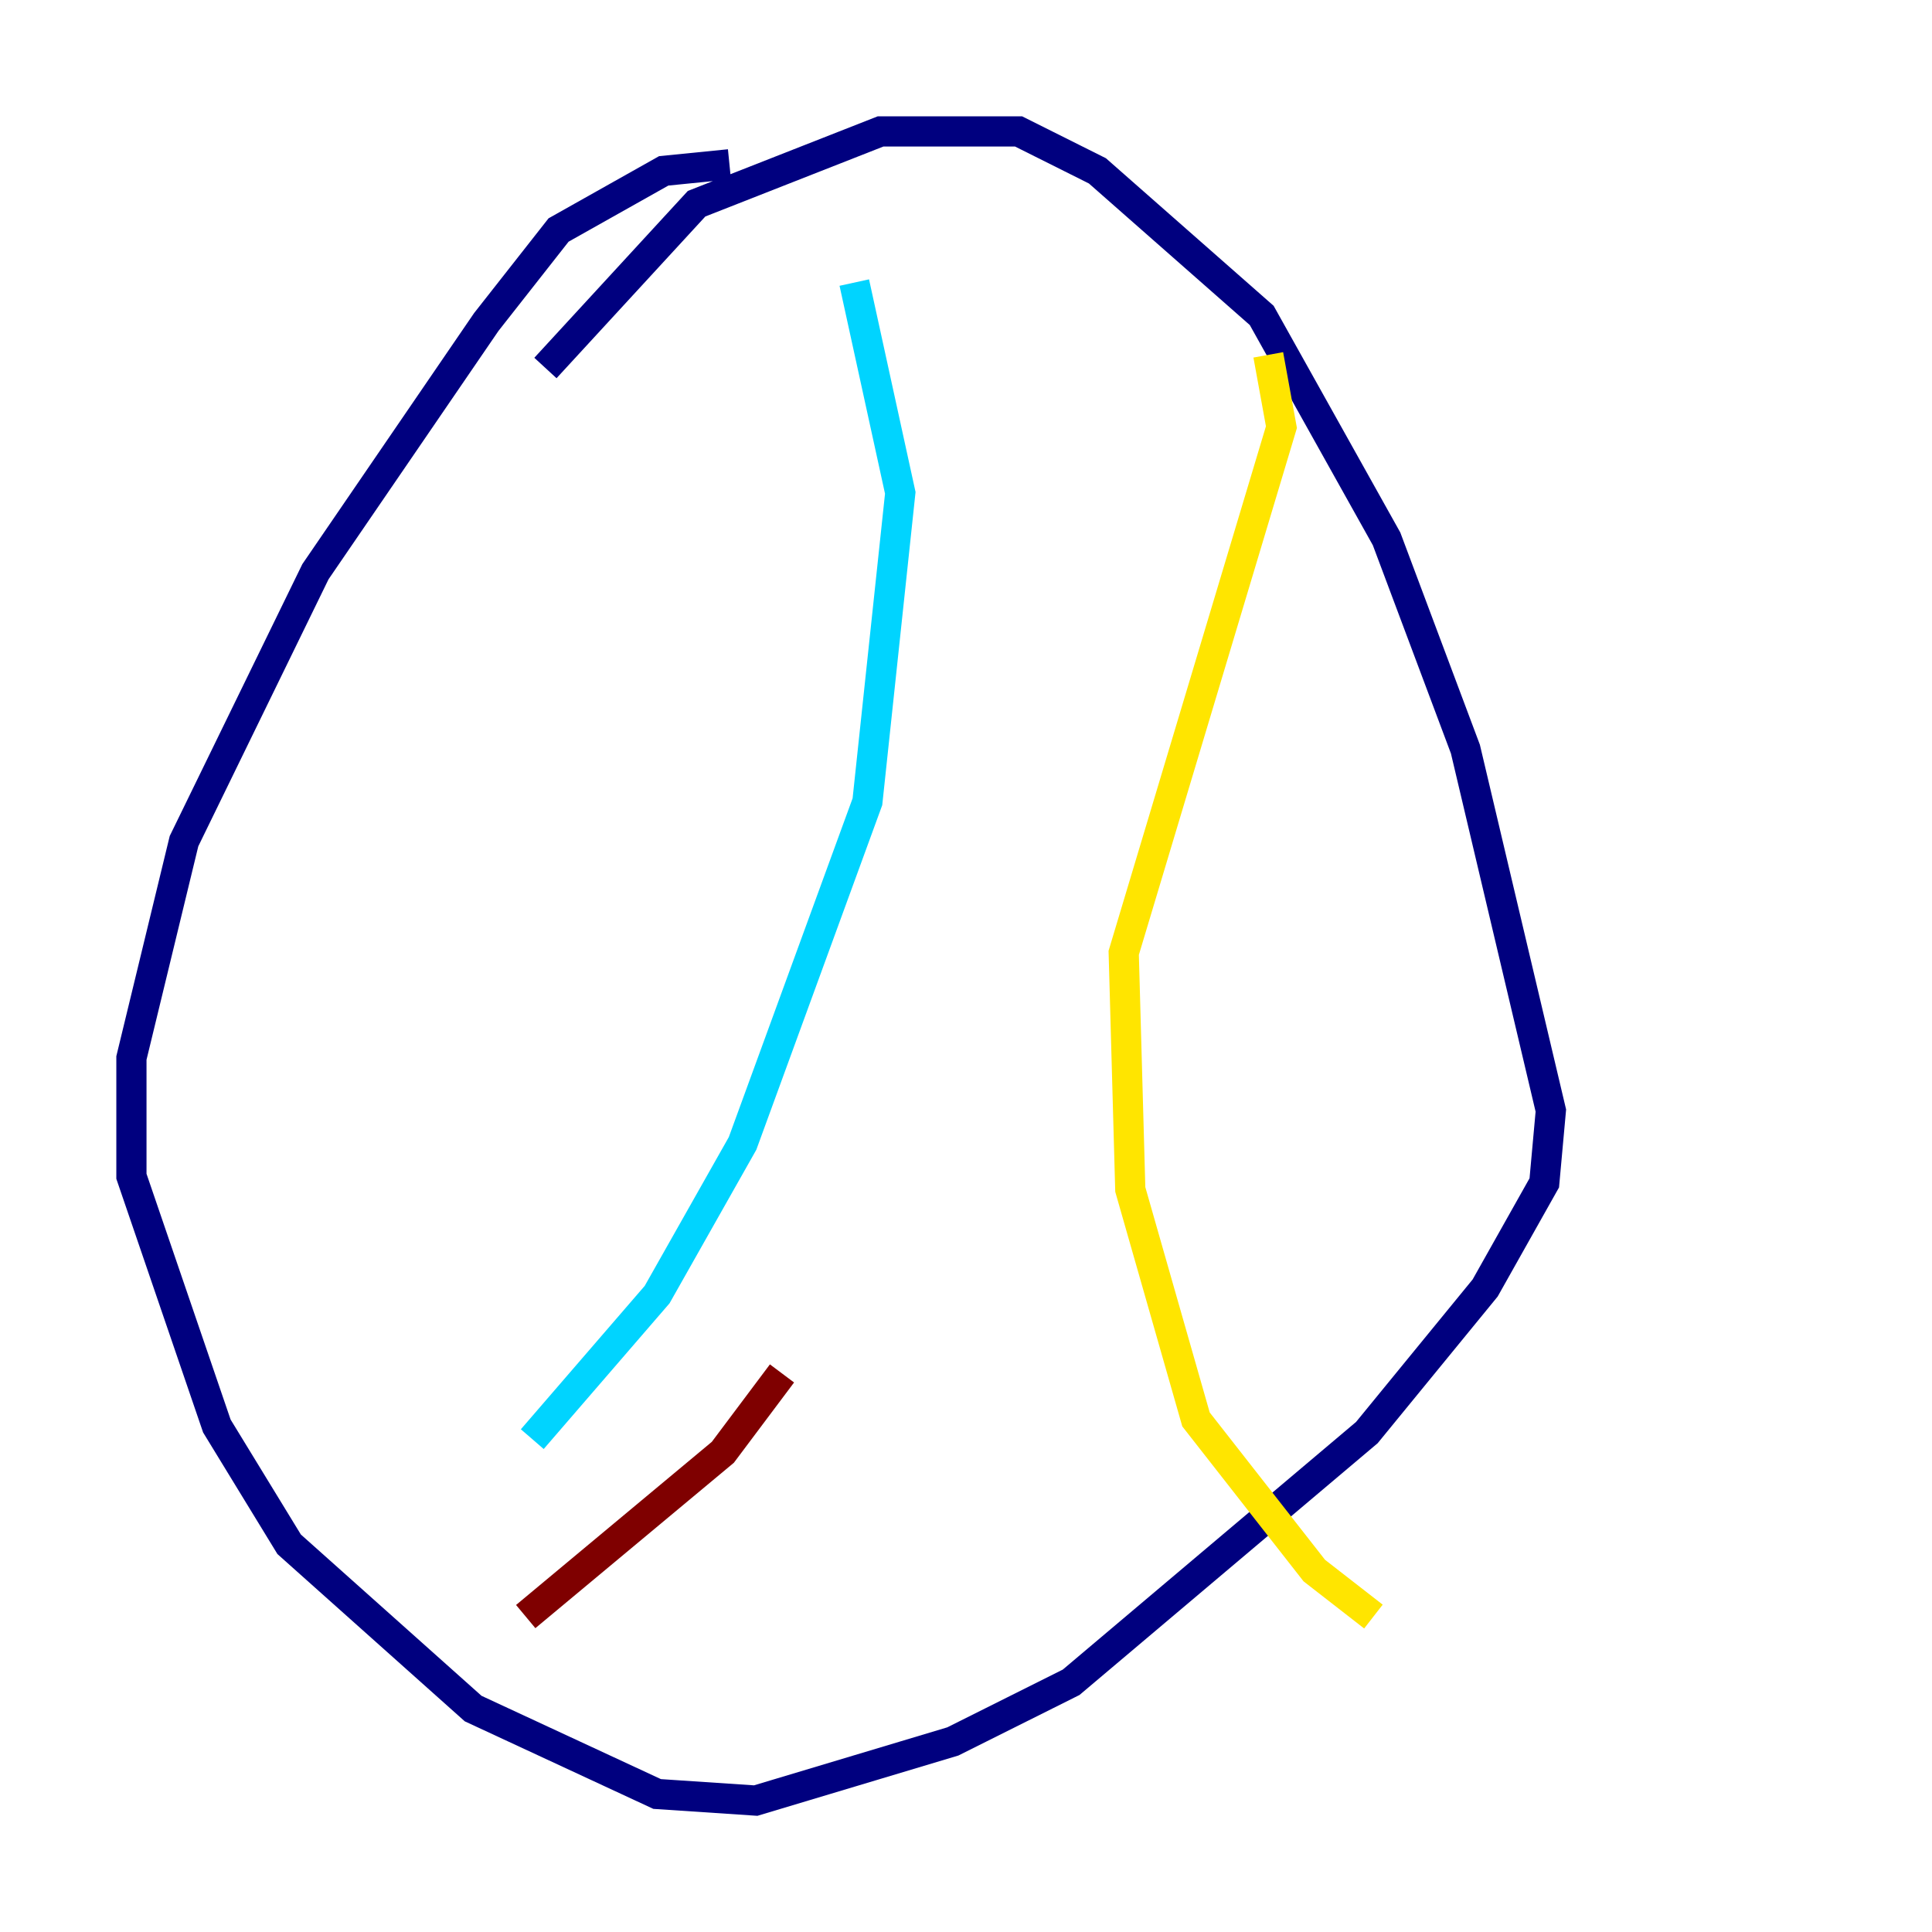 <?xml version="1.0" encoding="utf-8" ?>
<svg baseProfile="tiny" height="128" version="1.2" viewBox="0,0,128,128" width="128" xmlns="http://www.w3.org/2000/svg" xmlns:ev="http://www.w3.org/2001/xml-events" xmlns:xlink="http://www.w3.org/1999/xlink"><defs /><polyline fill="none" points="48.327,10.884 43.973,11.32 37.007,15.238 32.218,21.333 20.898,37.878 12.191,55.728 8.707,70.095 8.707,77.932 14.367,94.476 19.157,102.313 31.347,113.197 43.537,118.857 50.068,119.293 63.129,115.374 70.966,111.456 90.558,94.912 98.395,85.333 102.313,78.367 102.748,73.578 97.088,49.633 91.864,35.701 83.592,20.898 72.707,11.32 67.483,8.707 58.34,8.707 46.15,13.497 36.136,24.381" stroke="#00007f" stroke-width="2" /><polyline fill="none" points="56.599,18.721 59.646,32.653 57.469,53.116 49.197,75.755 43.537,85.769 35.265,95.347" stroke="#00d4ff" stroke-width="2" /><polyline fill="none" points="84.027,23.51 84.898,28.299 74.449,63.129 74.884,78.803 79.238,94.041 87.075,104.054 90.993,107.102" stroke="#ffe500" stroke-width="2" /><polyline fill="none" points="51.809,90.993 47.891,96.218 34.83,107.102" stroke="#7f0000" stroke-width="2" /></svg>